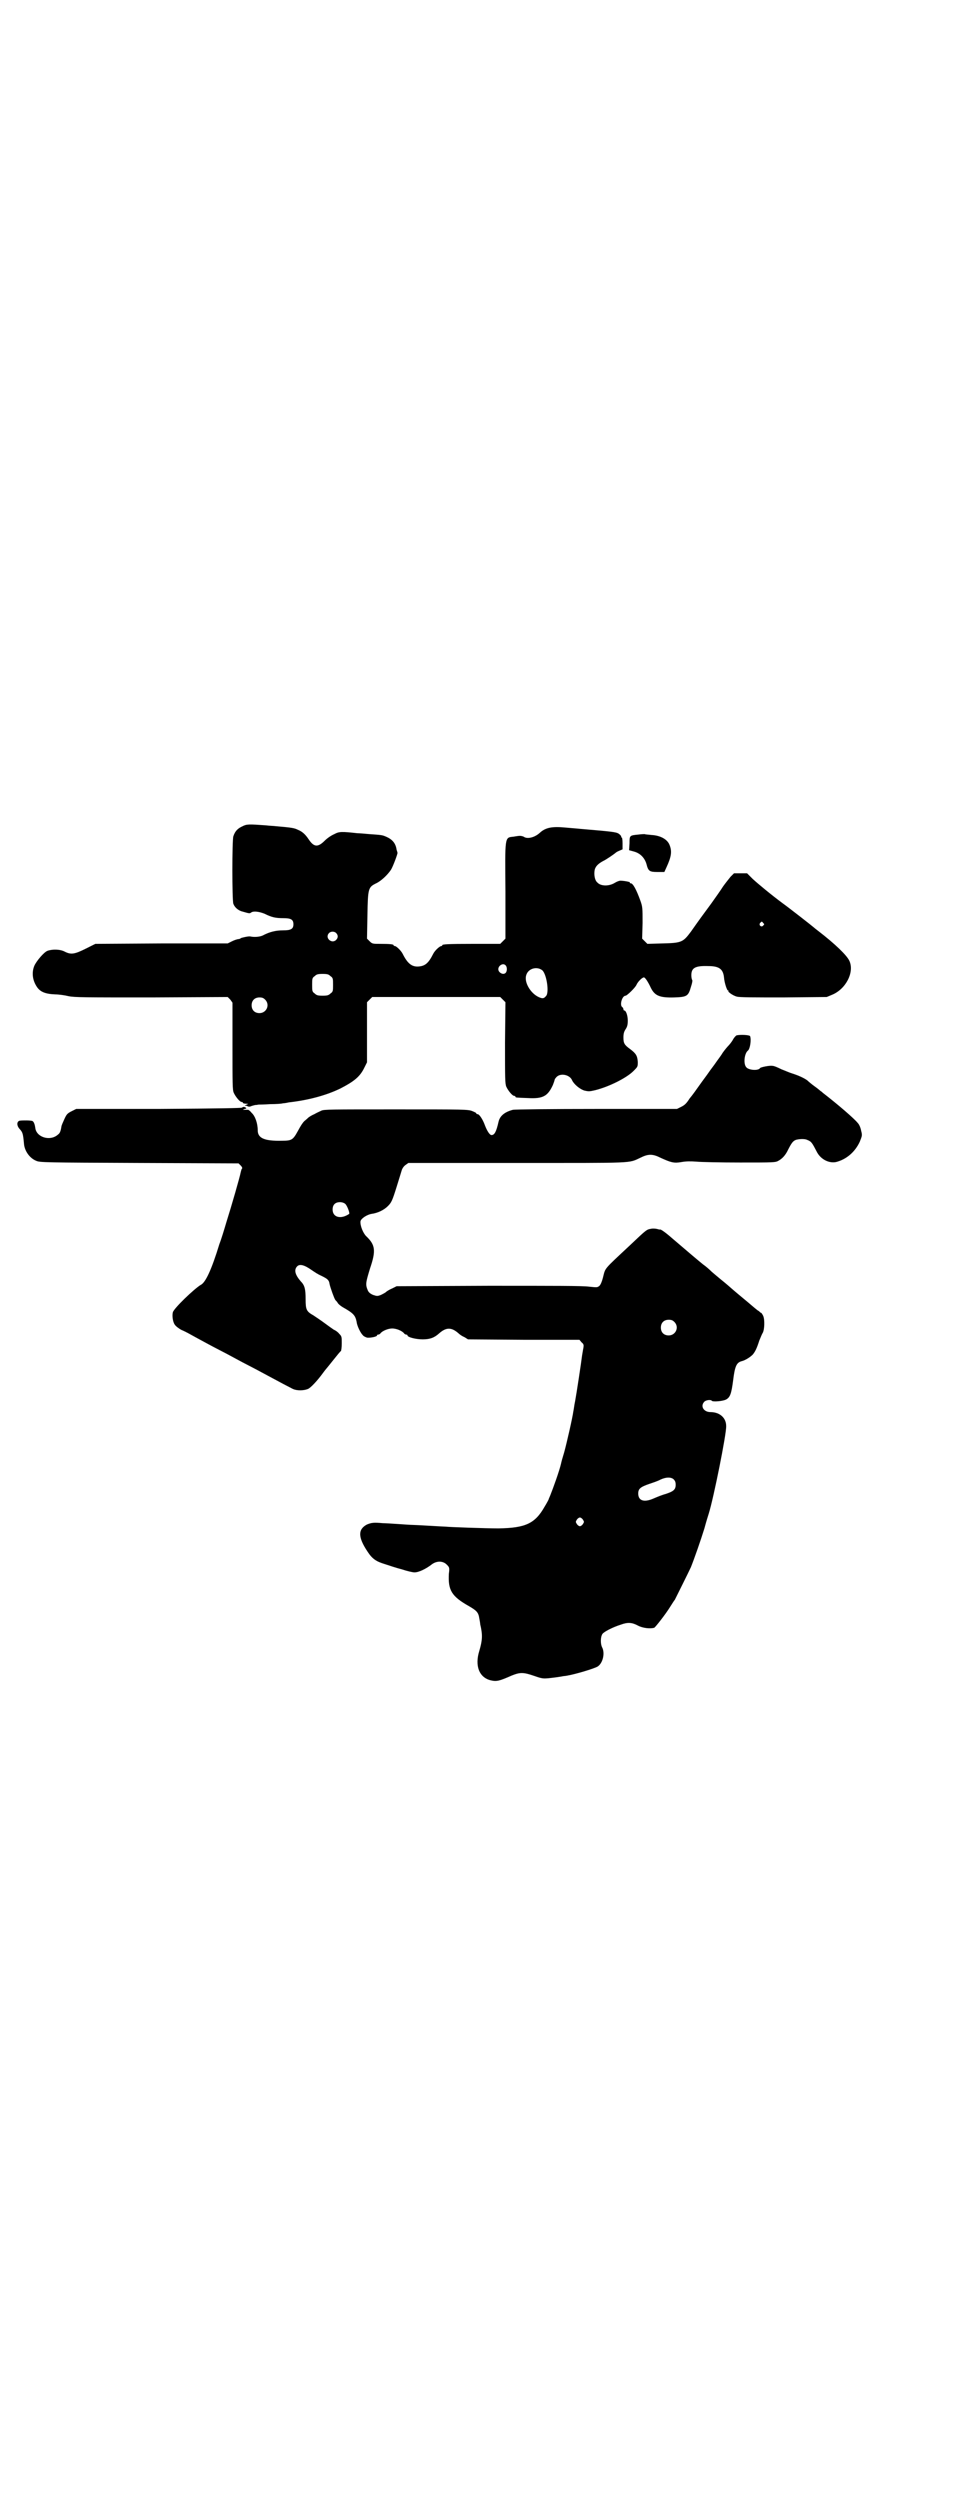 <?xml version="1.0" standalone="no"?>
<!DOCTYPE svg PUBLIC "-//W3C//DTD SVG 20010904//EN"
 "http://www.w3.org/TR/2001/REC-SVG-20010904/DTD/svg10.dtd">
<svg version="1.0" xmlns="http://www.w3.org/2000/svg"
 width="1106pt" height="2870pt" viewBox="0 0 1106 2870"
 preserveAspectRatio="xMidYMid meet">
<g transform="translate(0,2870) scale(0.5,-0.5)"
fill="#000000" stroke="none">
<path d="M557 3843 c-11 -5 -17 -11 -21 -23 -3 -9 -3 -147 0 -155 3 -8 10 -14
18 -17 18 -5 19 -6 23 -3 5 4 19 2 31 -3 16 -8 25 -10 43 -10 17 0 23 -3 23
-14 0 -11 -6 -14 -24 -14 -16 0 -30 -3 -47 -12 -7 -3 -19 -4 -28 -2 -4 1 -21
-3 -22 -4 -1 -1 -3 -2 -5 -2 -2 0 -9 -2 -15 -5 l-10 -5 -152 0 -152 -1 -22
-11 c-26 -13 -34 -14 -48 -7 -11 6 -29 6 -40 2 -8 -3 -25 -23 -30 -34 -6 -14
-5 -31 4 -46 8 -14 20 -19 44 -20 8 0 22 -2 30 -4 14 -3 38 -3 191 -3 l175 1
6 -6 5 -7 0 -100 c0 -86 0 -101 3 -107 4 -9 14 -21 18 -21 2 0 3 -1 3 -2 0 -1
3 -2 8 -2 4 0 5 -1 3 -1 -2 -1 -5 -2 -6 -3 -1 -2 -1 -2 0 -1 2 1 5 0 6 -1 2
-1 5 -1 7 0 2 1 6 2 10 3 4 0 7 1 8 1 0 0 12 0 26 1 14 0 28 1 30 2 3 0 9 1
13 2 45 5 86 16 119 32 31 16 45 27 55 48 l6 12 0 69 0 69 6 6 6 6 147 0 147
0 6 -6 6 -6 -1 -93 c0 -81 0 -94 3 -101 4 -9 14 -21 18 -21 2 0 3 -1 3 -2 0
-2 1 -2 28 -3 35 -2 46 4 58 30 2 5 4 11 4 12 0 1 2 4 5 7 10 9 30 4 35 -8 4
-9 18 -21 29 -24 9 -2 11 -2 24 1 32 8 72 28 88 44 10 10 10 10 10 21 -1 14
-4 19 -17 29 -14 10 -16 14 -16 27 0 8 1 13 5 19 4 6 5 11 5 20 0 11 -4 23 -8
23 -1 0 -2 1 -2 3 0 1 -1 4 -3 5 -6 5 0 26 8 26 3 0 22 18 25 25 3 7 13 17 17
17 3 0 10 -11 16 -24 9 -18 20 -23 54 -22 29 1 32 3 38 24 3 9 4 15 3 16 -1 1
-2 6 -2 11 0 17 9 22 39 21 25 0 34 -7 36 -26 1 -13 7 -30 9 -30 2 0 2 -1 1
-1 -2 -2 11 -11 19 -13 5 -2 42 -2 107 -2 l100 1 12 5 c32 13 52 52 40 78 -6
13 -33 39 -72 69 -4 3 -9 7 -10 8 -2 2 -57 45 -71 55 -27 20 -57 45 -69 56
l-13 13 -15 0 -15 0 -8 -8 c-4 -5 -12 -15 -17 -22 -5 -8 -17 -25 -27 -39 -20
-27 -28 -38 -47 -65 -18 -24 -21 -26 -65 -27 l-35 -1 -6 6 -6 6 1 36 c0 34 0
37 -5 51 -9 25 -17 40 -22 40 -2 0 -3 1 -2 2 1 1 -13 4 -22 4 -3 0 -8 -2 -13
-5 -13 -8 -32 -8 -40 1 -6 5 -8 18 -6 29 2 8 8 14 19 20 7 3 27 17 29 19 1 1
4 3 9 5 l7 3 0 14 c0 8 -1 14 -2 13 -1 0 -1 1 -1 2 0 2 -3 5 -6 7 -6 4 -18 5
-88 11 -9 1 -24 2 -34 3 -31 3 -46 0 -59 -12 -12 -11 -29 -15 -37 -9 -2 1 -6
2 -9 2 -3 0 -9 -1 -15 -2 -20 -2 -19 1 -18 -126 l0 -108 -6 -6 -6 -6 -61 0
c-61 0 -72 -1 -72 -3 0 -1 -1 -2 -2 -2 -4 0 -15 -10 -19 -18 -11 -22 -19 -28
-34 -29 -15 -1 -25 7 -36 29 -4 8 -15 18 -18 18 -2 0 -3 1 -3 2 0 2 -8 3 -30
3 -18 0 -19 0 -25 6 l-6 6 1 54 c1 62 2 64 20 73 11 5 26 19 34 31 5 8 16 38
15 39 0 1 -1 4 -2 7 -2 15 -10 24 -24 30 -9 4 -11 4 -39 6 -10 1 -23 2 -27 2
-36 4 -42 4 -53 -2 -7 -3 -16 -9 -22 -15 -16 -16 -25 -15 -37 3 -8 12 -15 18
-25 22 -8 4 -14 5 -49 8 -7 1 -17 1 -23 2 -41 3 -45 3 -55 -2z m1196 -222 c3
-3 3 -3 0 -6 -4 -5 -11 1 -7 6 4 4 4 4 7 0z m-981 -23 c5 -5 5 -11 0 -16 -10
-10 -27 5 -16 16 4 4 12 4 16 0z m390 -75 c3 -4 3 -12 0 -16 -4 -5 -12 -3 -16
3 -6 10 9 22 16 13z m84 -11 c10 -10 16 -52 8 -59 -5 -6 -8 -6 -17 -2 -19 9
-34 35 -28 51 5 15 25 20 37 10z m-487 -13 c6 -4 6 -6 6 -20 0 -14 0 -16 -6
-20 -4 -4 -7 -5 -18 -5 -11 0 -14 1 -18 5 -6 4 -6 6 -6 20 0 14 0 16 6 20 4 4
7 5 18 5 11 0 14 -1 18 -5z m-150 -54 c12 -12 3 -31 -13 -31 -11 0 -18 7 -18
18 0 11 7 18 18 18 6 0 9 -1 13 -5z"/>
<path d="M1467 3824 c-21 -2 -21 -2 -21 -20 l-1 -16 11 -3 c15 -4 25 -15 29
-29 4 -16 7 -18 25 -18 l16 0 5 11 c11 24 13 36 7 51 -5 13 -21 22 -42 23 -7
1 -14 1 -15 2 -1 0 -7 0 -14 -1z"/>
<path d="M1692 3363 c-2 -1 -6 -5 -9 -11 -3 -5 -8 -11 -10 -13 -2 -2 -8 -9
-13 -16 -4 -7 -12 -17 -16 -23 -4 -6 -12 -16 -16 -22 -4 -6 -14 -19 -21 -29
-7 -10 -17 -24 -23 -31 -7 -11 -11 -15 -19 -19 l-10 -5 -185 0 c-102 0 -188
-1 -192 -2 -19 -5 -30 -14 -33 -28 -5 -22 -9 -30 -16 -30 -4 0 -10 9 -15 22
-5 14 -13 26 -17 26 -2 0 -3 1 -3 2 0 1 -4 3 -9 5 -10 4 -18 4 -175 4 -150 0
-166 0 -172 -3 -4 -2 -11 -5 -16 -8 -5 -2 -12 -6 -15 -9 -3 -3 -7 -6 -8 -7 -4
-4 -8 -10 -15 -23 -11 -20 -14 -22 -36 -22 -41 -1 -56 6 -56 24 0 16 -6 33
-14 40 -3 4 -7 7 -8 7 0 0 -4 0 -7 0 -6 0 -6 0 -1 2 5 1 5 1 1 4 -3 1 -5 1 -7
-1 -2 -1 -47 -2 -192 -3 l-189 0 -10 -5 c-10 -5 -12 -7 -17 -18 -3 -7 -7 -15
-7 -18 -2 -12 -4 -15 -8 -18 -18 -16 -50 -6 -52 16 -1 7 -3 13 -6 15 -2 2 -24
2 -30 1 -7 -2 -7 -12 1 -20 6 -7 7 -10 9 -32 1 -17 13 -34 28 -40 8 -4 22 -4
236 -5 l229 -1 5 -5 c3 -3 4 -6 3 -7 -1 0 -2 -4 -3 -8 -2 -11 -21 -77 -33
-115 -5 -17 -12 -40 -16 -50 -18 -59 -32 -89 -43 -94 -15 -9 -62 -54 -64 -63
-2 -8 0 -23 5 -29 3 -4 9 -8 14 -11 5 -2 15 -7 22 -11 7 -4 22 -12 33 -18 11
-6 26 -14 34 -18 8 -4 23 -12 34 -18 11 -6 26 -14 34 -18 8 -4 23 -12 34 -18
37 -20 58 -31 66 -35 9 -4 24 -4 34 0 6 2 22 19 35 37 3 4 6 8 7 9 1 1 9 11
17 21 8 10 16 20 17 20 1 1 2 9 2 18 0 15 0 16 -6 22 -3 4 -9 8 -12 9 -3 2
-13 9 -21 15 -8 6 -20 14 -26 18 -16 9 -18 13 -18 37 0 23 -2 32 -11 41 -13
15 -16 26 -9 34 6 7 17 4 34 -8 9 -6 13 -9 24 -14 12 -6 16 -9 17 -18 2 -9 11
-34 13 -36 0 -1 3 -3 5 -6 1 -3 7 -8 12 -11 25 -14 29 -19 32 -33 1 -10 9 -26
14 -31 2 -3 7 -5 10 -6 7 -1 23 2 23 5 0 1 1 2 3 2 1 0 4 1 5 3 5 6 18 11 27
11 9 0 22 -5 27 -11 1 -2 4 -3 5 -3 2 0 3 -1 3 -2 0 -4 19 -9 35 -9 17 0 27 4
38 14 16 14 28 14 44 0 3 -3 9 -7 14 -9 l8 -5 128 -1 128 0 5 -6 c5 -4 5 -6 4
-13 -1 -4 -2 -12 -3 -17 -2 -17 -13 -89 -16 -105 -2 -9 -3 -19 -4 -23 -2 -15
-15 -72 -21 -94 -4 -13 -7 -24 -7 -25 -4 -18 -19 -59 -25 -74 -2 -5 -4 -9 -4
-10 0 0 -4 -8 -9 -16 -22 -39 -44 -49 -106 -50 -30 0 -113 3 -121 4 -3 0 -19
1 -37 2 -18 1 -35 2 -39 2 -4 0 -19 1 -33 2 -15 1 -31 2 -36 2 -21 2 -26 1
-36 -3 -21 -11 -21 -29 1 -62 11 -17 20 -23 40 -29 9 -3 27 -9 39 -12 12 -4
25 -7 29 -7 10 0 26 8 38 17 12 10 27 10 36 1 6 -6 7 -7 5 -21 -2 -38 6 -52
47 -75 17 -10 21 -14 23 -28 1 -5 2 -11 2 -13 6 -25 5 -37 -2 -61 -11 -35 0
-62 27 -68 13 -3 20 -1 47 11 20 8 27 8 53 -1 17 -6 20 -6 32 -5 18 2 24 3 30
4 3 1 9 1 13 2 18 3 62 16 70 21 12 8 17 31 10 44 -4 8 -4 24 1 31 4 5 23 15
42 21 16 6 26 5 39 -2 11 -6 29 -8 38 -5 3 2 26 31 37 49 4 6 8 13 10 15 3 6
32 64 37 75 8 20 23 63 31 89 4 15 9 31 10 34 11 35 41 184 40 201 0 19 -15
32 -36 32 -16 0 -24 14 -14 24 4 4 15 5 17 2 2 -3 26 -1 33 3 9 5 12 13 16 44
4 33 8 41 20 44 8 2 19 9 25 15 5 6 9 13 15 32 3 7 6 15 8 18 4 7 5 30 1 39
-2 4 -4 7 -5 7 -1 0 -3 2 -5 4 -3 1 -14 11 -26 21 -12 10 -29 24 -38 32 -9 8
-20 17 -25 21 -5 4 -13 11 -19 16 -5 5 -14 13 -20 17 -10 8 -36 30 -71 60 -17
15 -28 22 -28 20 0 0 -2 0 -5 1 -3 1 -10 2 -15 1 -11 -2 -10 -1 -49 -38 -62
-58 -56 -51 -62 -74 -2 -8 -5 -16 -8 -19 -5 -4 -5 -4 -24 -2 -15 2 -77 2 -231
2 l-211 -1 -10 -5 c-5 -2 -12 -6 -14 -8 -2 -2 -8 -5 -12 -7 -8 -3 -9 -3 -18 0
-7 3 -10 6 -12 10 -6 14 -5 18 5 51 14 41 12 54 -9 74 -7 7 -14 24 -13 34 1 6
14 15 25 17 15 2 29 9 38 18 8 8 10 12 20 44 6 19 11 36 12 39 1 3 4 8 8 11
l7 5 250 0 c274 0 255 -1 283 12 18 9 28 9 46 0 24 -11 31 -13 48 -10 11 2 21
2 35 1 10 -1 55 -2 100 -2 77 0 81 0 88 4 9 5 15 12 20 21 10 20 13 24 20 27
7 2 20 3 26 0 10 -4 11 -6 23 -29 9 -16 27 -25 43 -22 24 6 44 23 55 47 5 13
6 14 3 25 -1 6 -4 14 -8 18 -8 10 -45 42 -80 69 -1 1 -3 3 -5 4 -1 1 -7 6 -14
11 -7 5 -14 11 -16 13 -6 5 -21 12 -34 16 -7 2 -18 7 -26 10 -8 4 -17 8 -21 8
-7 1 -26 -3 -28 -5 -4 -7 -27 -5 -32 2 -7 8 -4 32 4 38 5 4 8 25 5 33 -1 3
-22 4 -31 2z m-899 -387 c4 -3 11 -21 9 -23 -19 -13 -38 -8 -38 10 0 11 6 17
17 17 5 0 10 -2 12 -4z m756 -271 c12 -12 3 -31 -13 -31 -11 0 -18 7 -18 18 0
11 7 18 18 18 6 0 9 -1 13 -5z m-2 -361 c4 -4 5 -7 5 -13 0 -11 -5 -15 -23
-21 -8 -2 -20 -7 -27 -10 -22 -10 -36 -6 -36 11 0 11 5 15 25 22 9 3 21 7 26
10 13 6 24 6 30 1z m-208 -93 c3 -5 3 -5 0 -10 -2 -3 -5 -5 -7 -5 -2 0 -5 2
-7 5 -3 5 -3 5 0 10 2 3 5 5 7 5 2 0 5 -2 7 -5z"/>
</g>
</svg>
